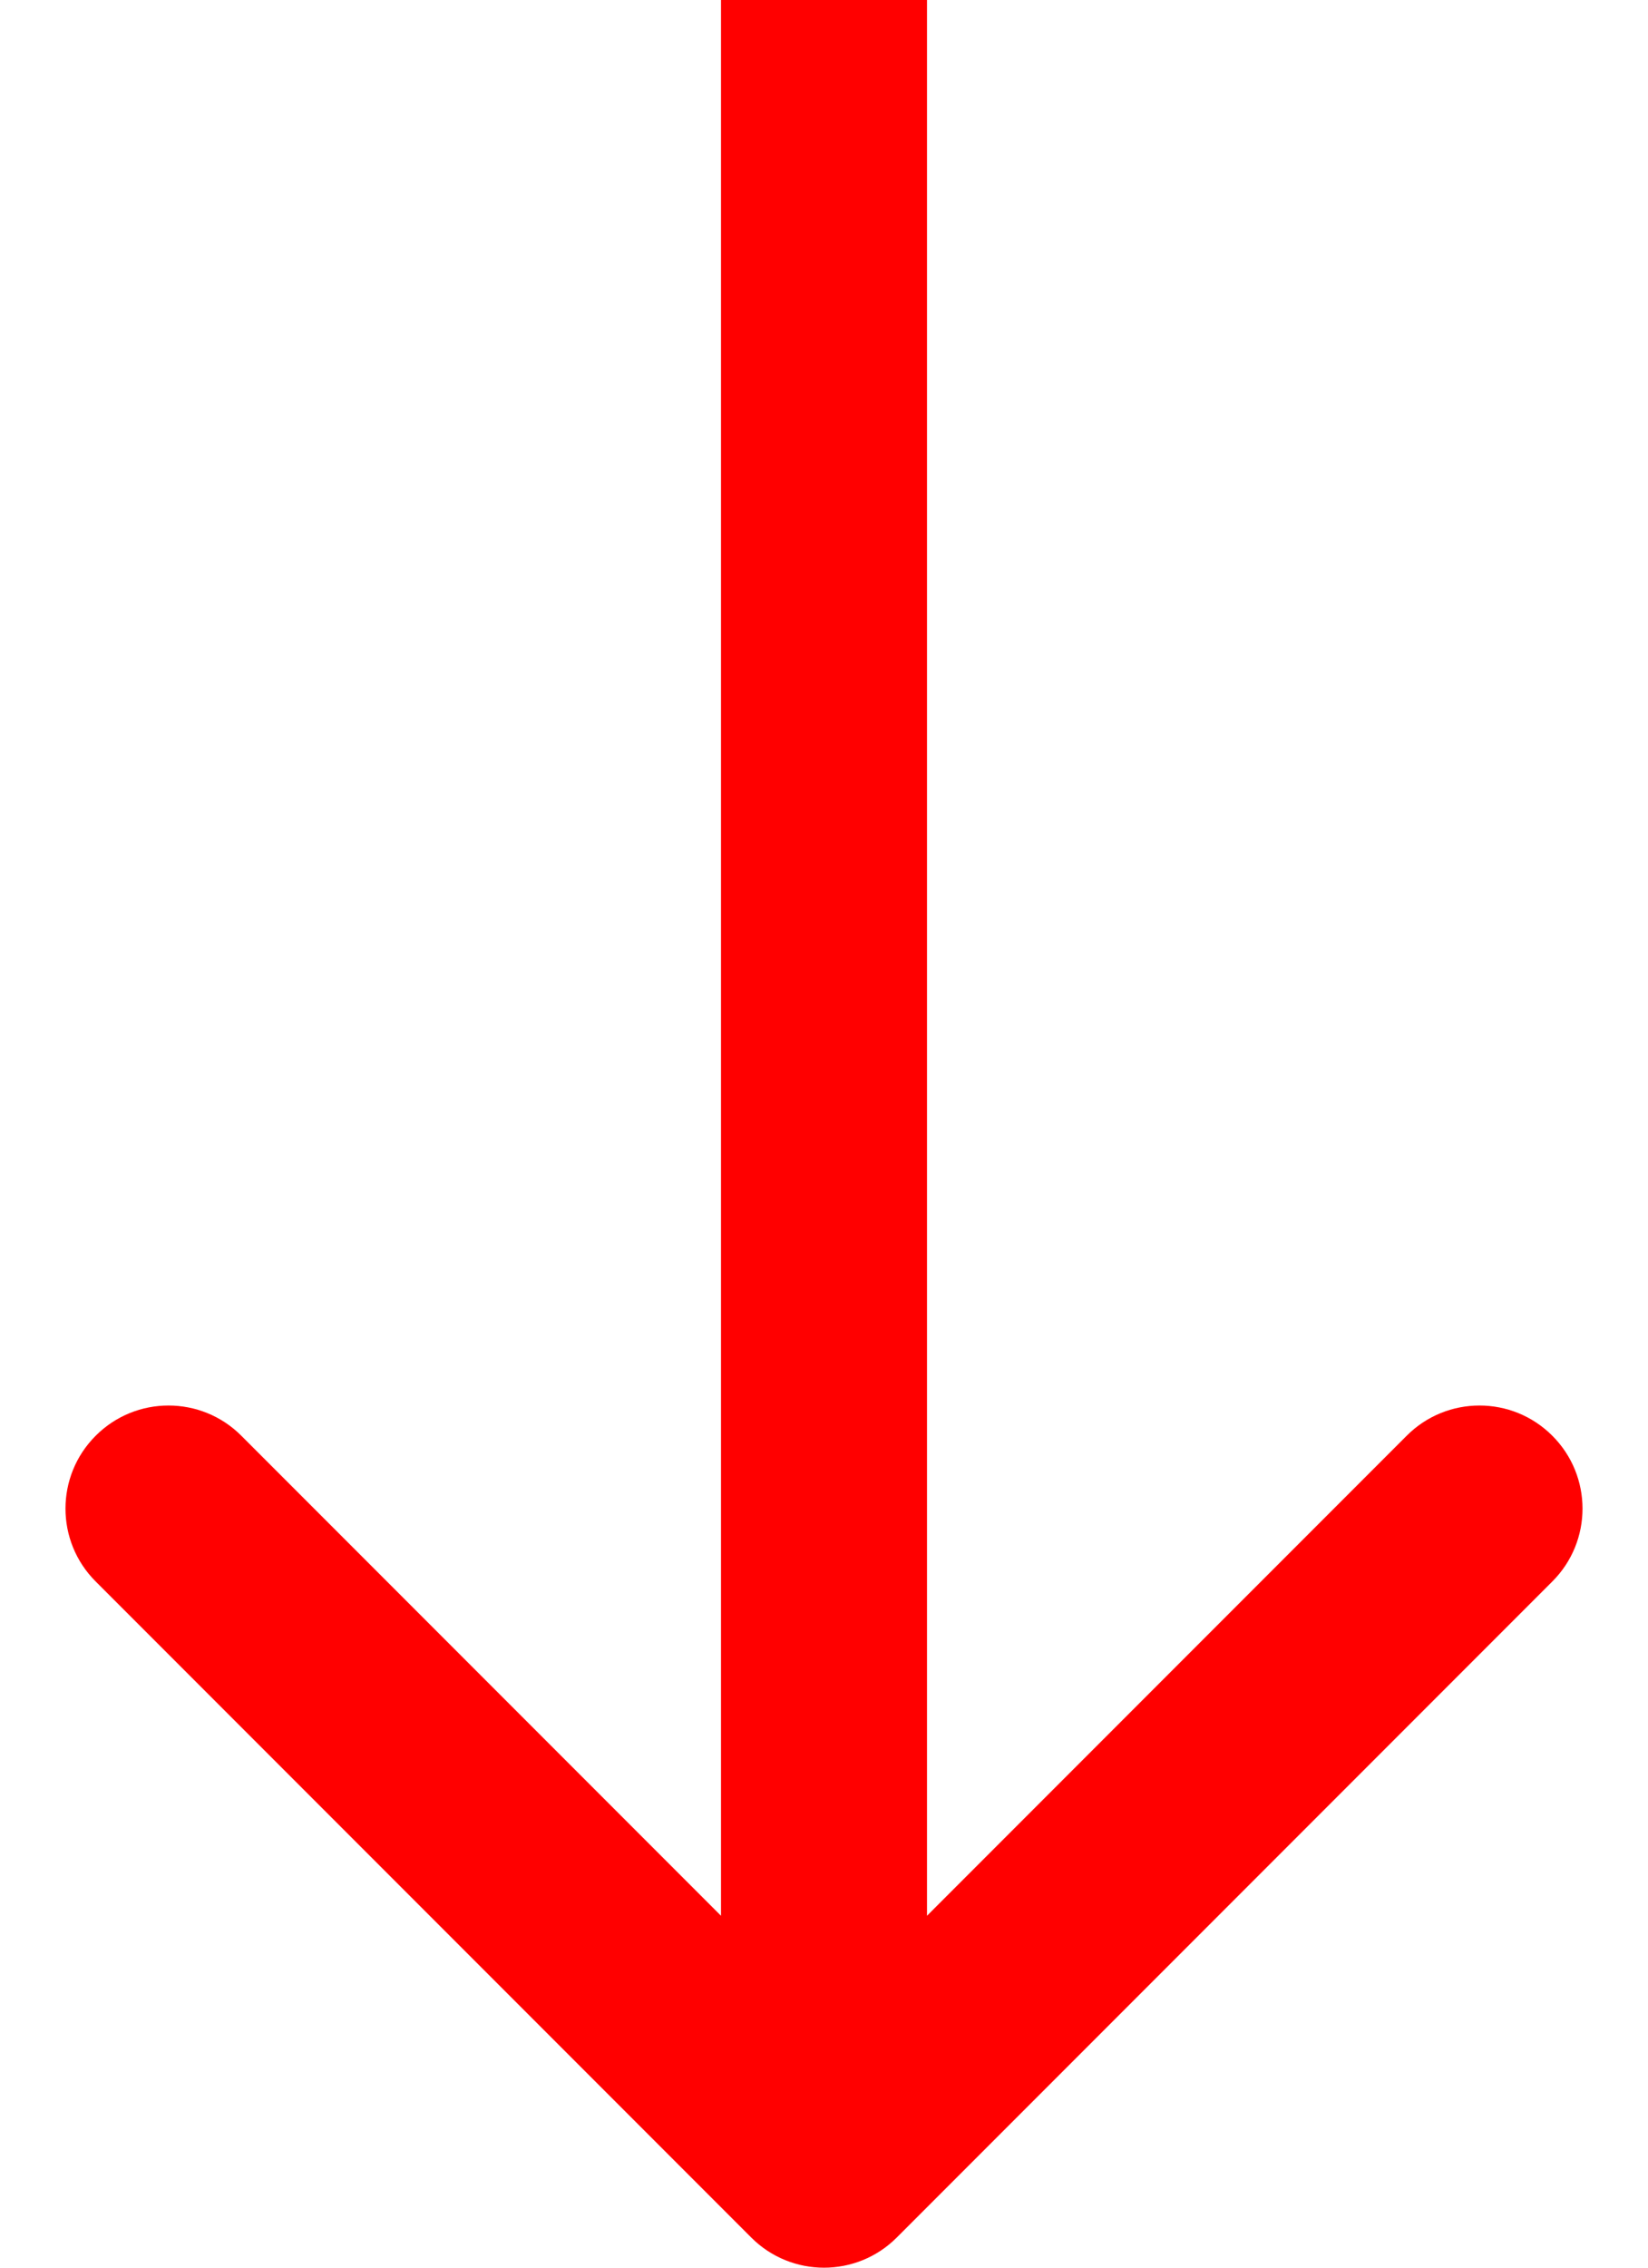 <svg width="16" height="22" viewBox="0 0 16 22" fill="none" xmlns="http://www.w3.org/2000/svg">
<path d="M8.707 21.707C8.317 22.098 7.683 22.098 7.293 21.707L0.929 15.343C0.538 14.953 0.538 14.319 0.929 13.929C1.319 13.538 1.953 13.538 2.343 13.929L8 19.586L13.657 13.929C14.047 13.538 14.681 13.538 15.071 13.929C15.462 14.319 15.462 14.953 15.071 15.343L8.707 21.707ZM9 4.37114e-08L9 21L7 21L7 -4.37114e-08L9 4.37114e-08Z" fill="#FF0000"/>
</svg>
